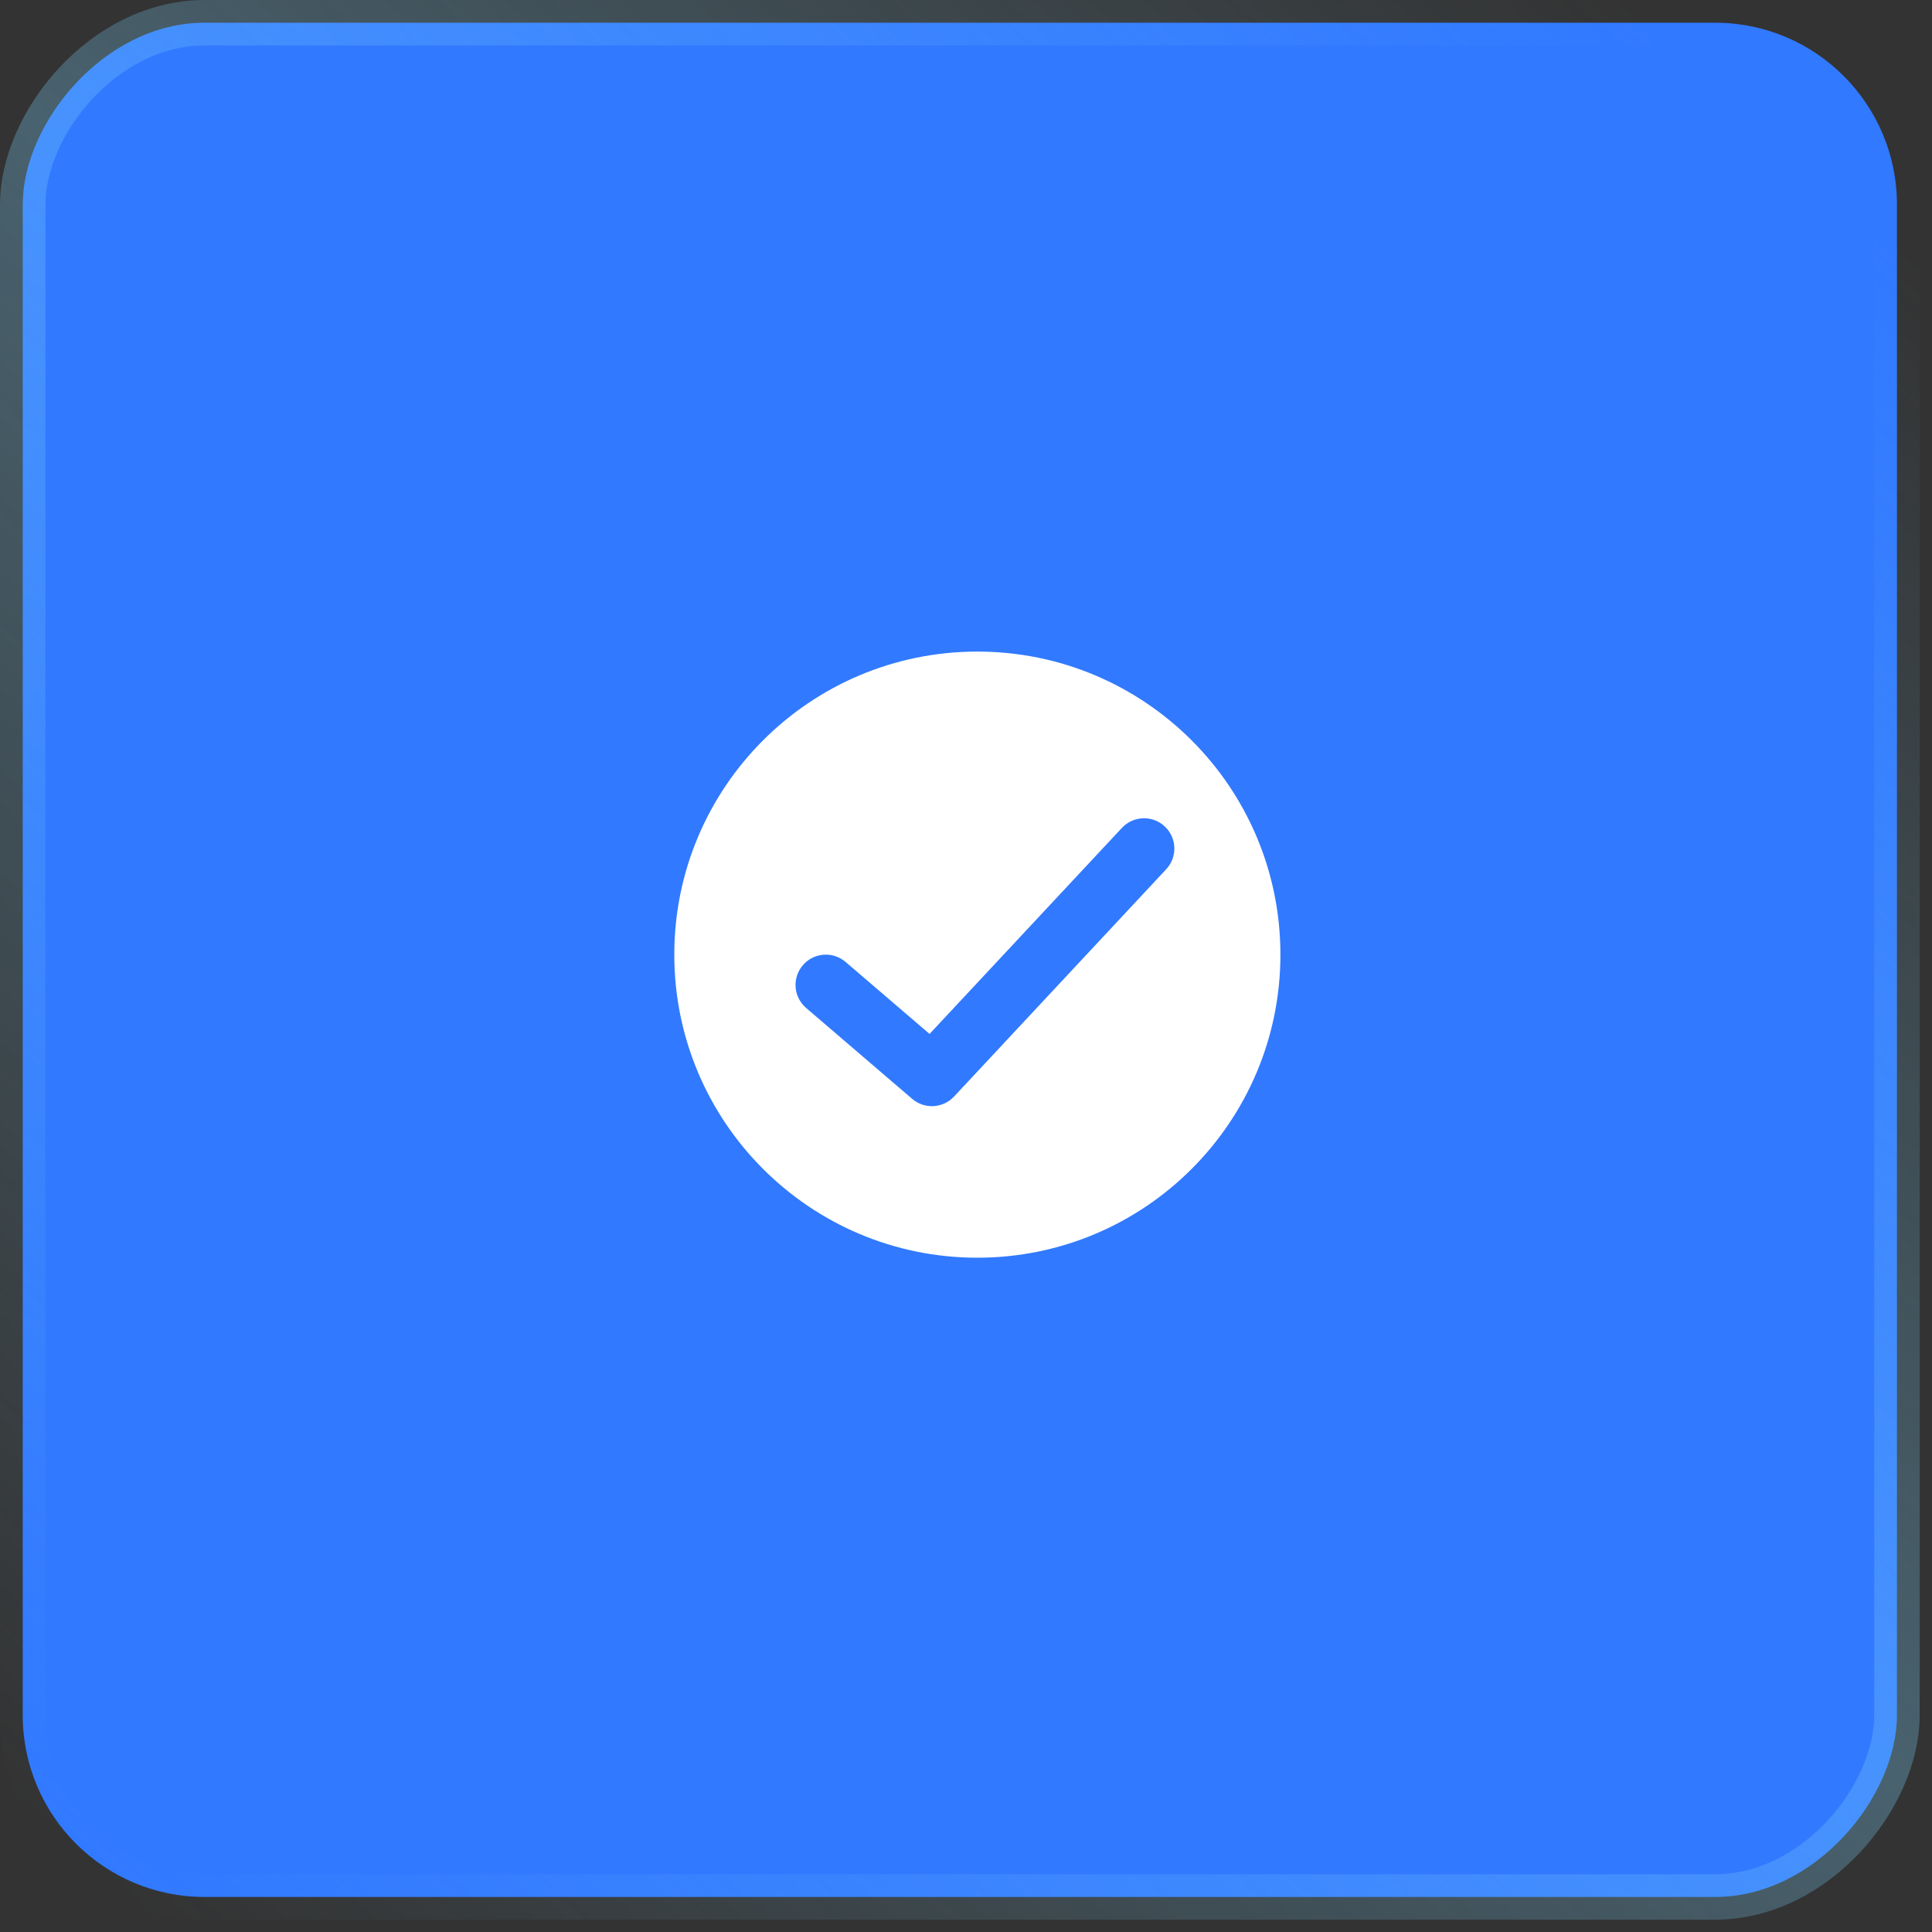 <svg width="85" height="85" viewBox="0 0 85 85" fill="none" xmlns="http://www.w3.org/2000/svg">
<rect x="0" y="0" width="85" height="85" fill="#333333" stroke="none"/>
<rect x="1" y="-1" width="82.458" height="82.458" rx="8" transform="matrix(1 0 0 -1 0 82.458)" fill="#3179FF" stroke="url(#paint0_linear_1014_30878)" stroke-width="2"/>
<path fill-rule="evenodd" clip-rule="evenodd" d="M42.999 55.334C50.363 55.334 56.333 49.364 56.333 42C56.333 34.636 50.363 28.667 42.999 28.667C35.636 28.667 29.666 34.636 29.666 42C29.666 49.364 35.636 55.334 42.999 55.334Z" fill="white"/>
<path d="M49.359 36.424C49.861 35.885 50.705 35.856 51.243 36.359C51.782 36.861 51.81 37.705 51.308 38.243L41.975 48.243C41.487 48.765 40.675 48.811 40.132 48.346L35.466 44.346C34.907 43.866 34.842 43.025 35.321 42.466C35.8 41.907 36.642 41.842 37.201 42.321L40.897 45.489L49.359 36.424Z" fill="#3179FF"/>
<defs>
<linearGradient id="paint0_linear_1014_30878" x1="4.223" y1="-2.0496e-07" x2="74.806" y2="79.632" gradientUnits="userSpaceOnUse">
<stop stop-color="#7BD0FA" stop-opacity="0"/>
<stop offset="0.525" stop-color="#7BD0FA" stop-opacity="0.3"/>
<stop offset="1" stop-color="#7BD0FA" stop-opacity="0"/>
</linearGradient>
</defs>
</svg>
